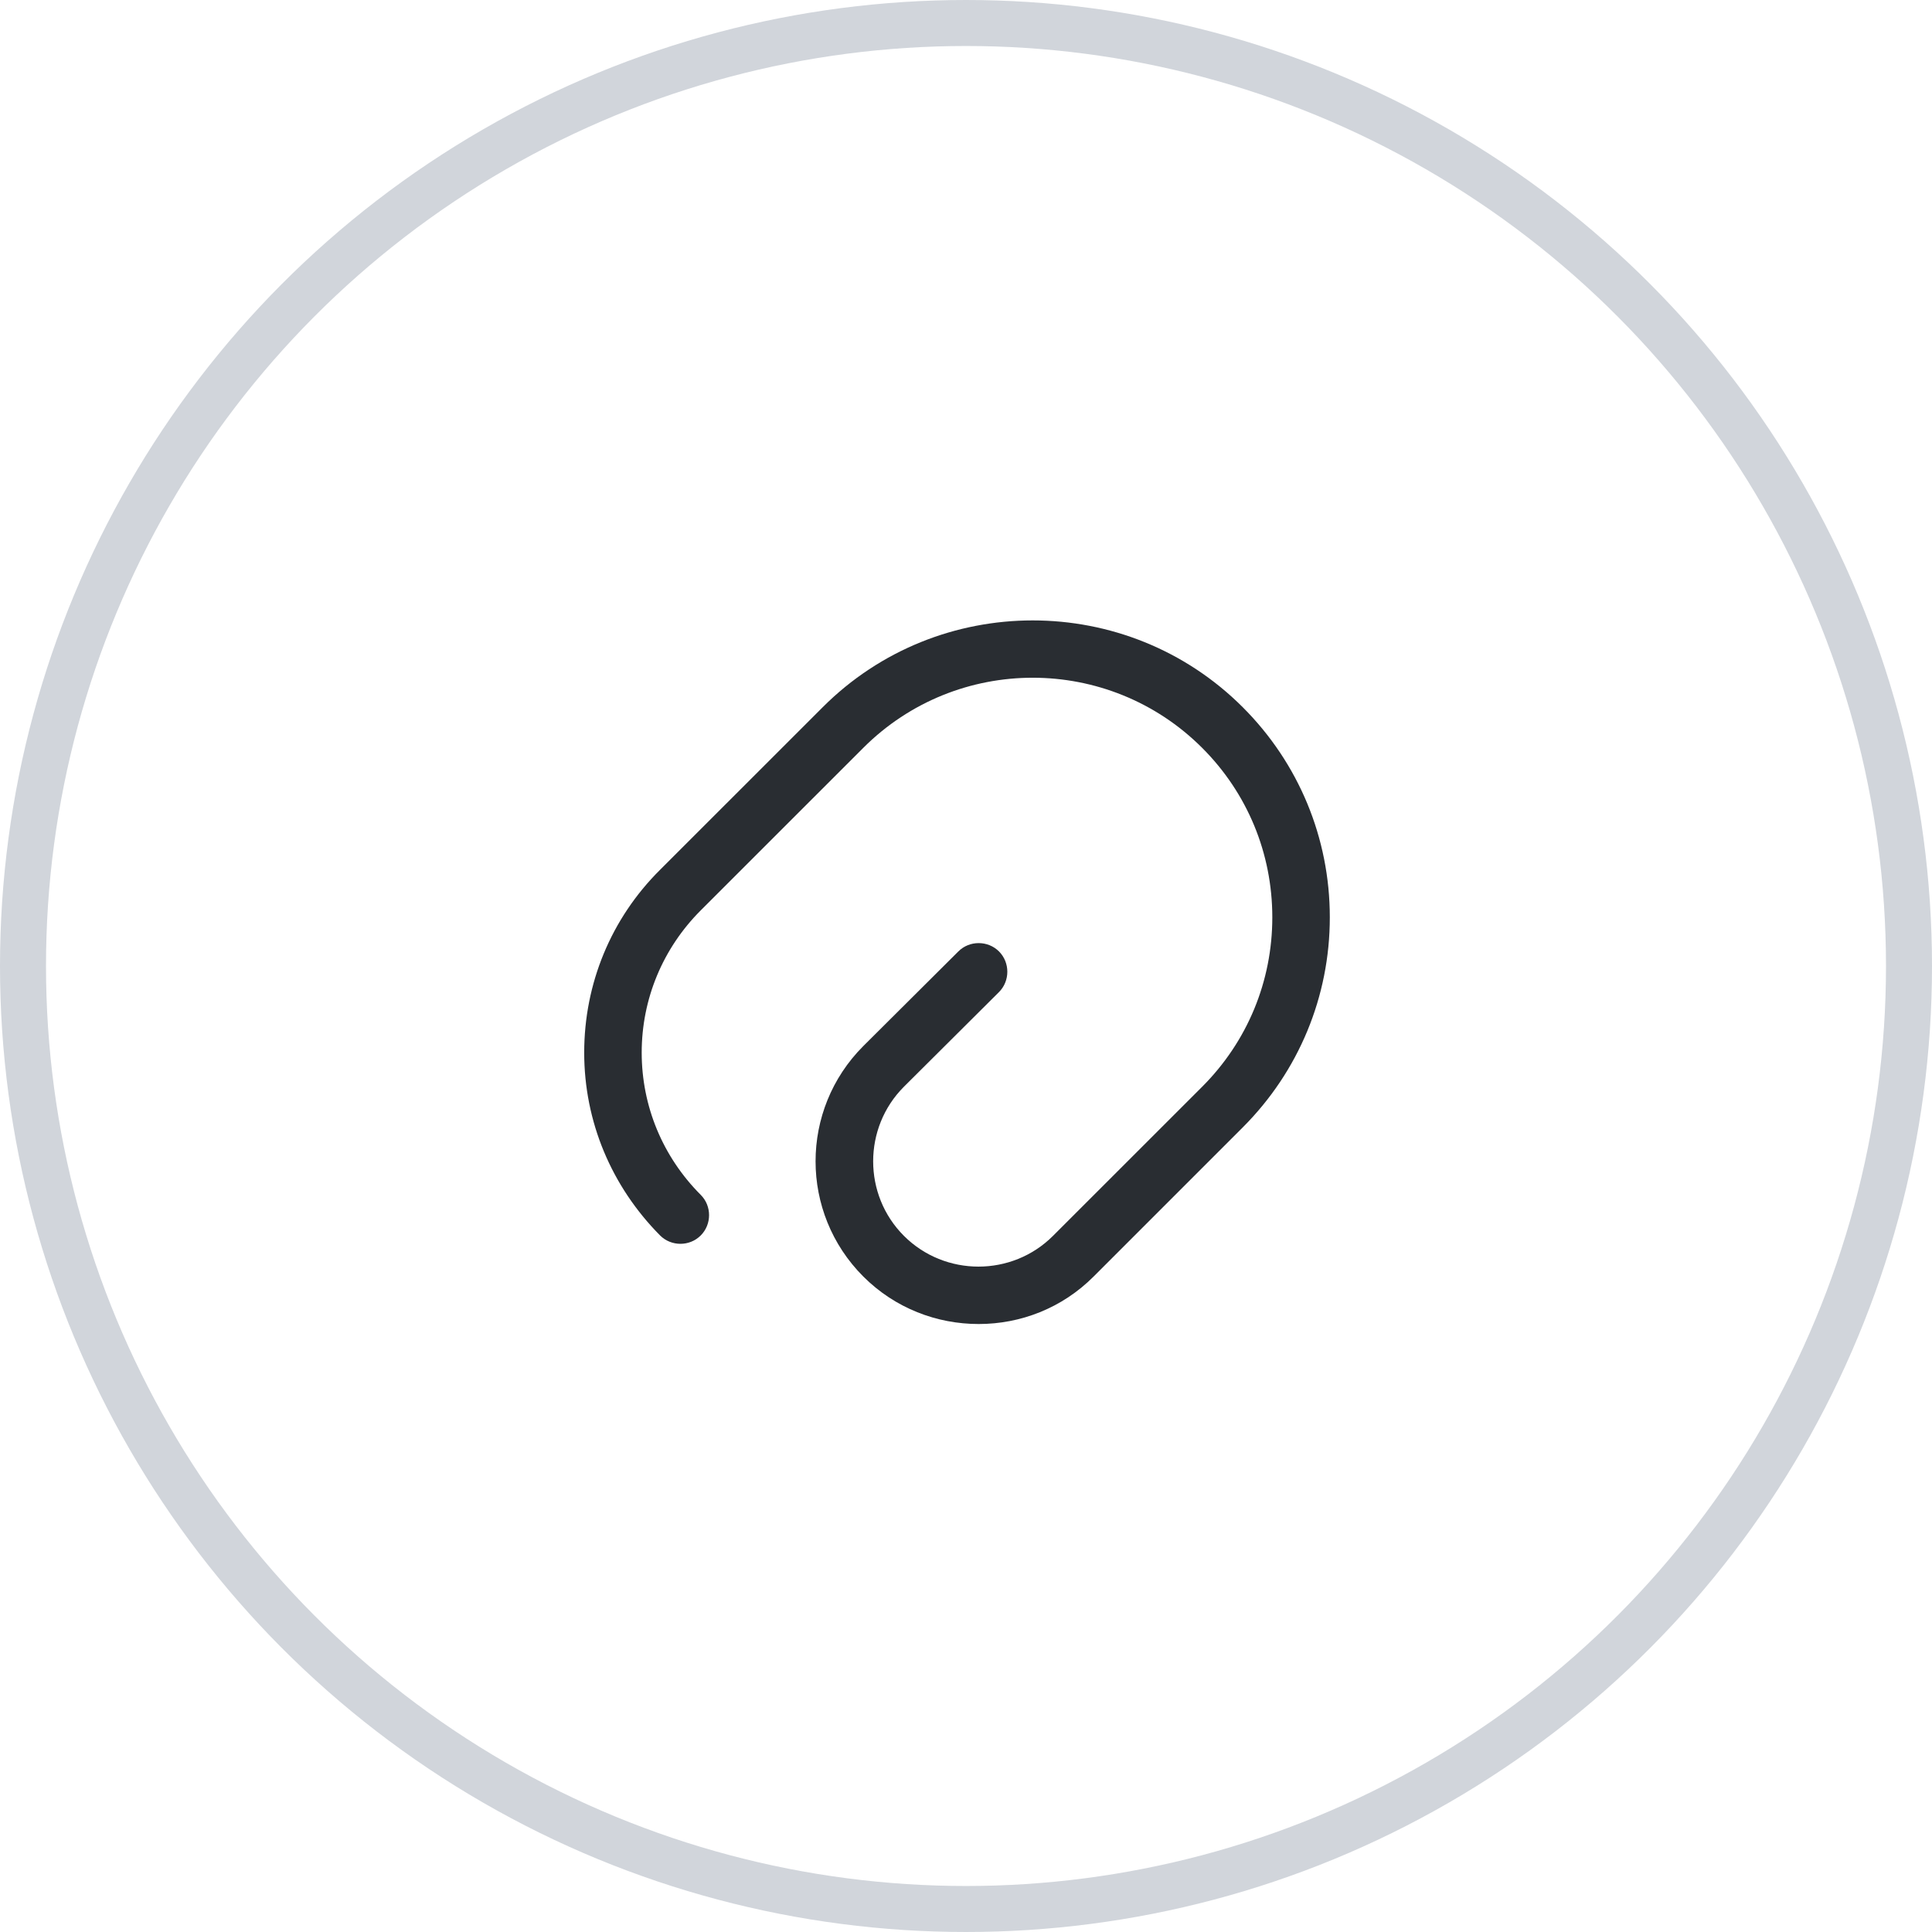 <svg width="42" height="42" viewBox="0 0 42 42" fill="none" xmlns="http://www.w3.org/2000/svg">
<circle cx="21" cy="21" r="20.5" stroke="#D1D5DB"/>
<path d="M21.275 28.783C20.367 28.783 19.459 28.442 18.767 27.75C17.384 26.366 17.384 24.125 18.767 22.741L20.834 20.683C21.075 20.442 21.475 20.442 21.717 20.683C21.959 20.925 21.959 21.325 21.717 21.567L19.65 23.625C18.759 24.517 18.759 25.975 19.65 26.866C20.542 27.758 22 27.758 22.892 26.866L26.134 23.625C27.117 22.642 27.659 21.333 27.659 19.942C27.659 18.55 27.117 17.241 26.134 16.258C24.1 14.225 20.8 14.225 18.767 16.258L15.233 19.791C14.409 20.616 13.95 21.716 13.95 22.883C13.95 24.05 14.409 25.15 15.233 25.975C15.475 26.216 15.475 26.616 15.233 26.858C14.992 27.1 14.592 27.1 14.35 26.858C13.292 25.791 12.7 24.383 12.7 22.883C12.7 21.383 13.284 19.966 14.35 18.908L17.884 15.375C20.4 12.858 24.5 12.858 27.017 15.375C28.233 16.591 28.909 18.216 28.909 19.942C28.909 21.666 28.233 23.291 27.017 24.508L23.775 27.75C23.084 28.442 22.183 28.783 21.275 28.783Z" fill="#292D32"/>
</svg>
